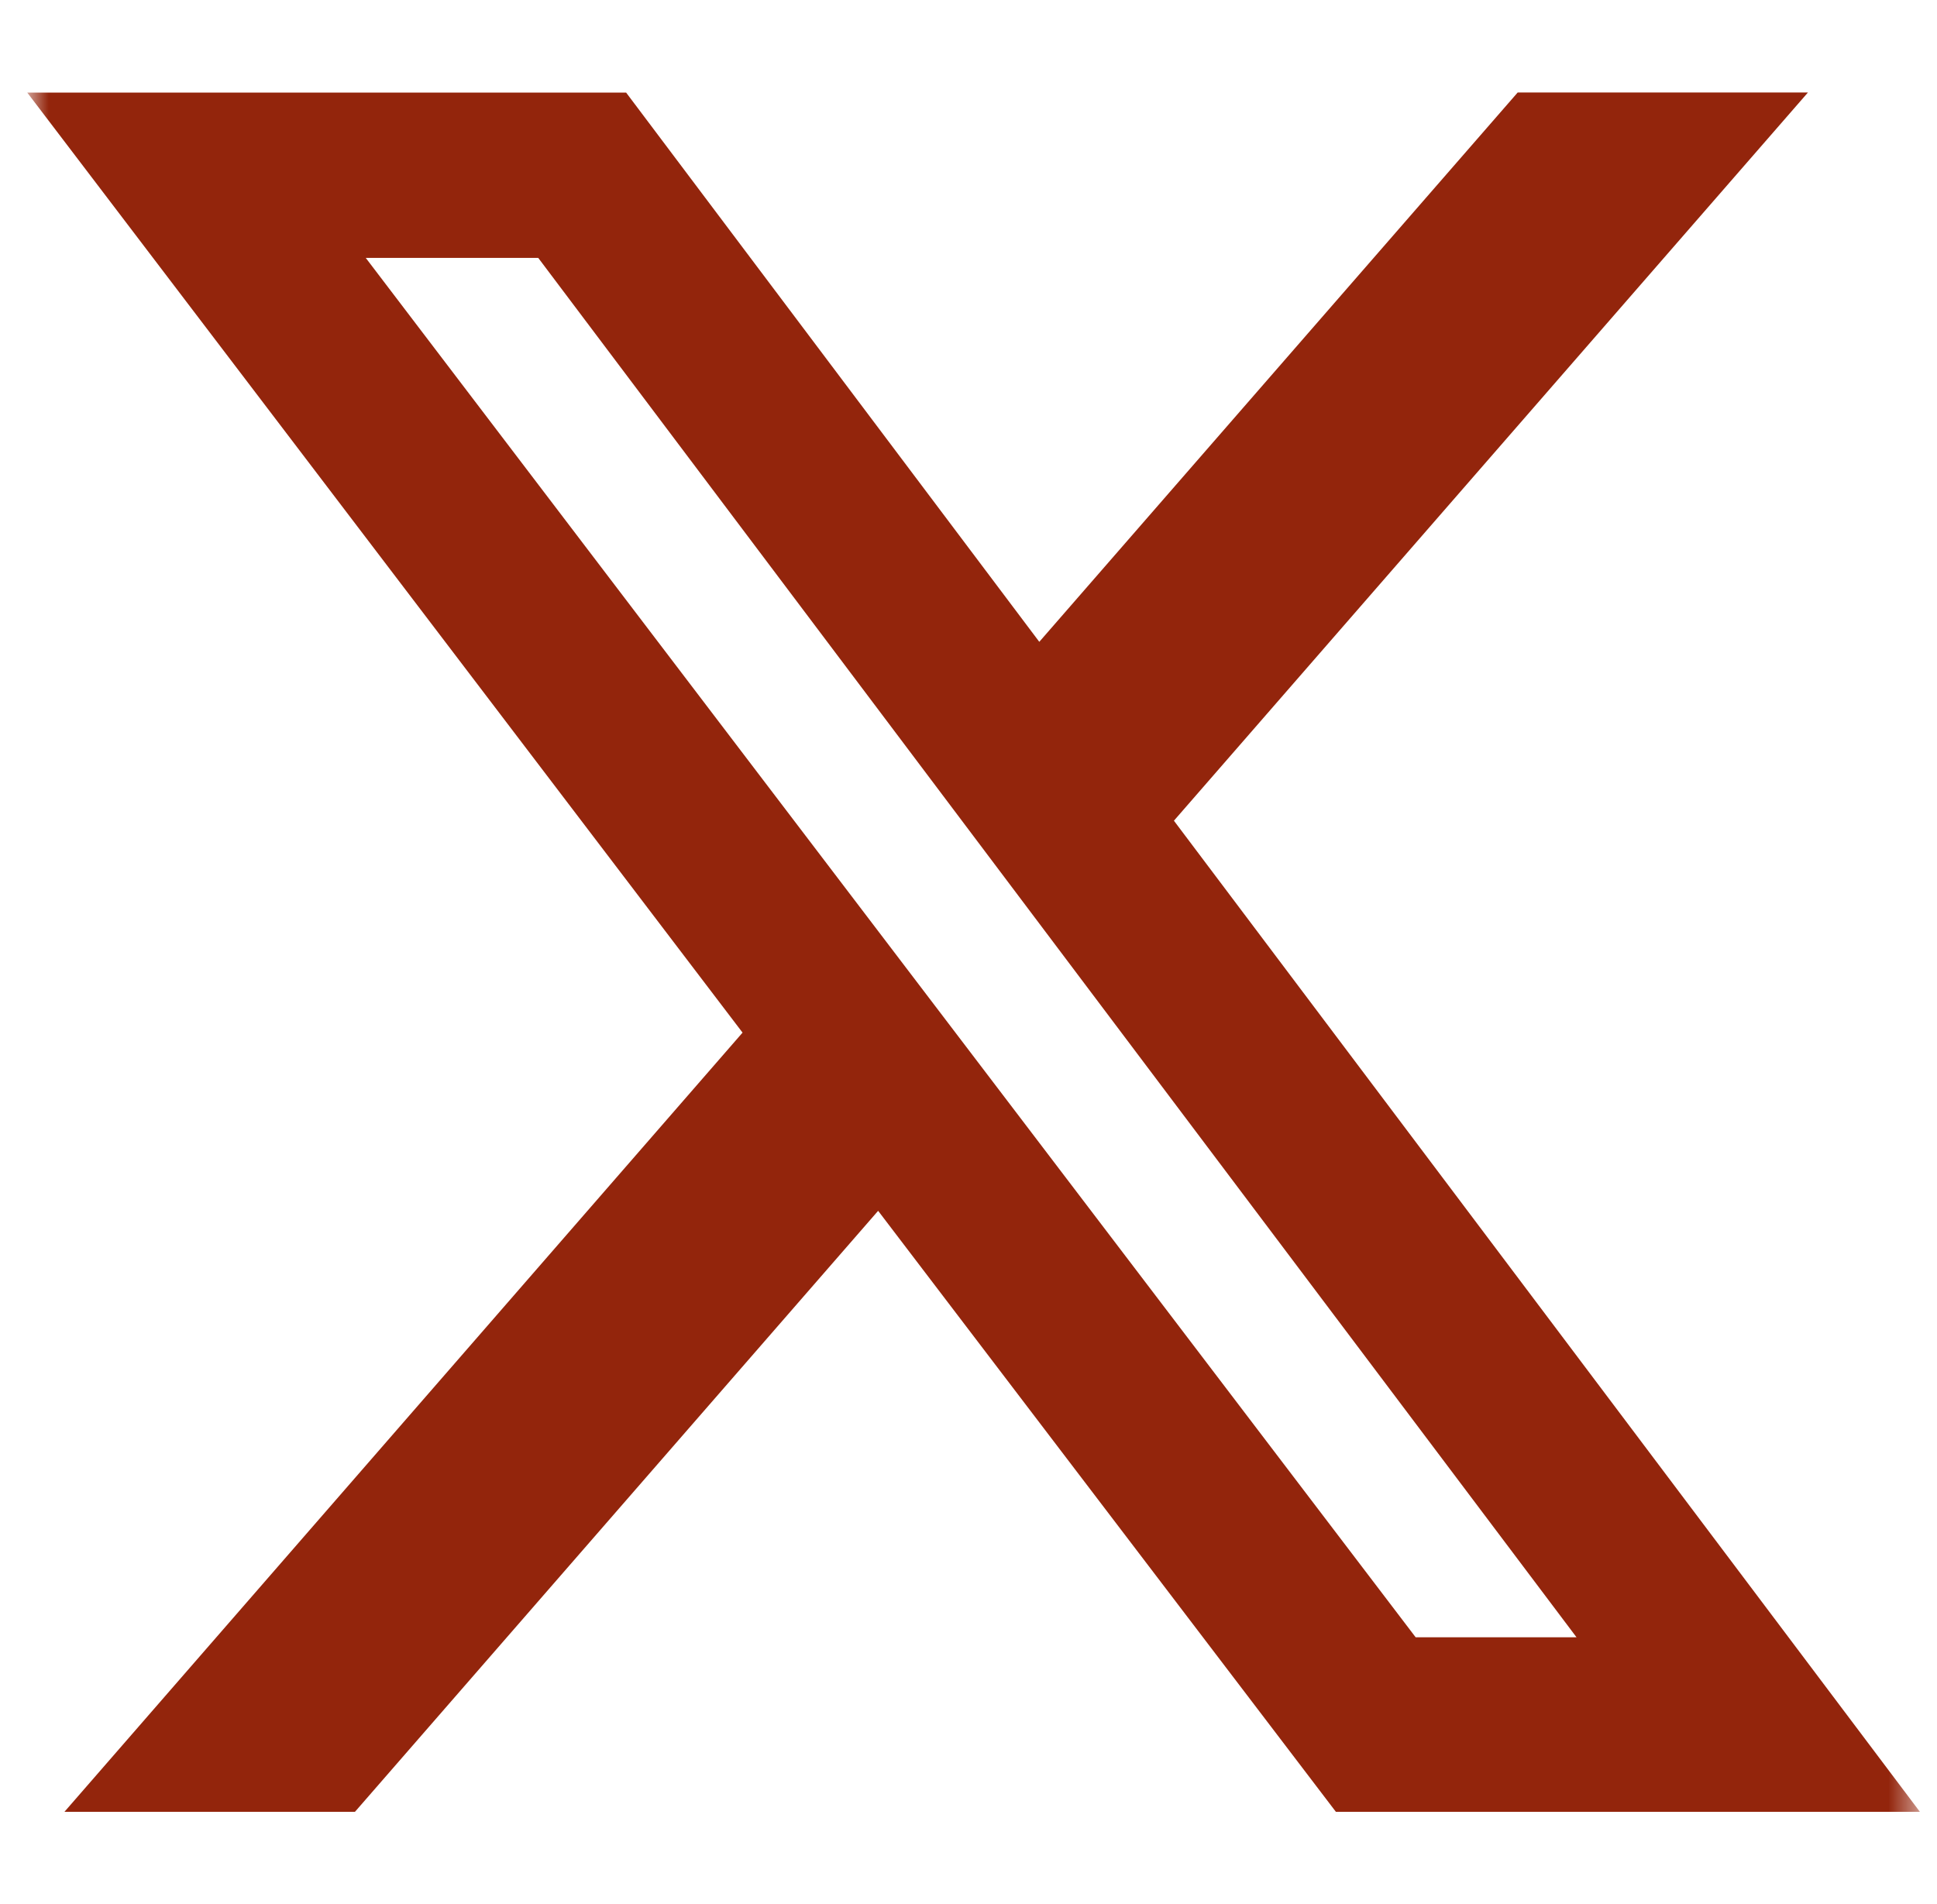 <svg width="60" height="59" viewBox="0 0 60 59" fill="none" xmlns="http://www.w3.org/2000/svg">
<mask id="mask0_22_128" style="mask-type:luminance" maskUnits="userSpaceOnUse" x="0" y="0" width="60" height="59">
<path d="M0.844 0.11H59.47V58.89H0.844V0.11Z" fill="white"/>
</mask>
<g mask="url(#mask0_22_128)">
<path d="M47.012 2.865H56.003L36.363 25.428L59.47 56.136H41.38L27.201 37.515L10.995 56.136H1.996L23.001 31.994L0.844 2.869H19.395L32.193 19.886L47.012 2.865ZM43.851 50.728H48.834L16.673 7.991H11.33L43.851 50.728Z" fill="#93250C"/>
</g>
</svg>
